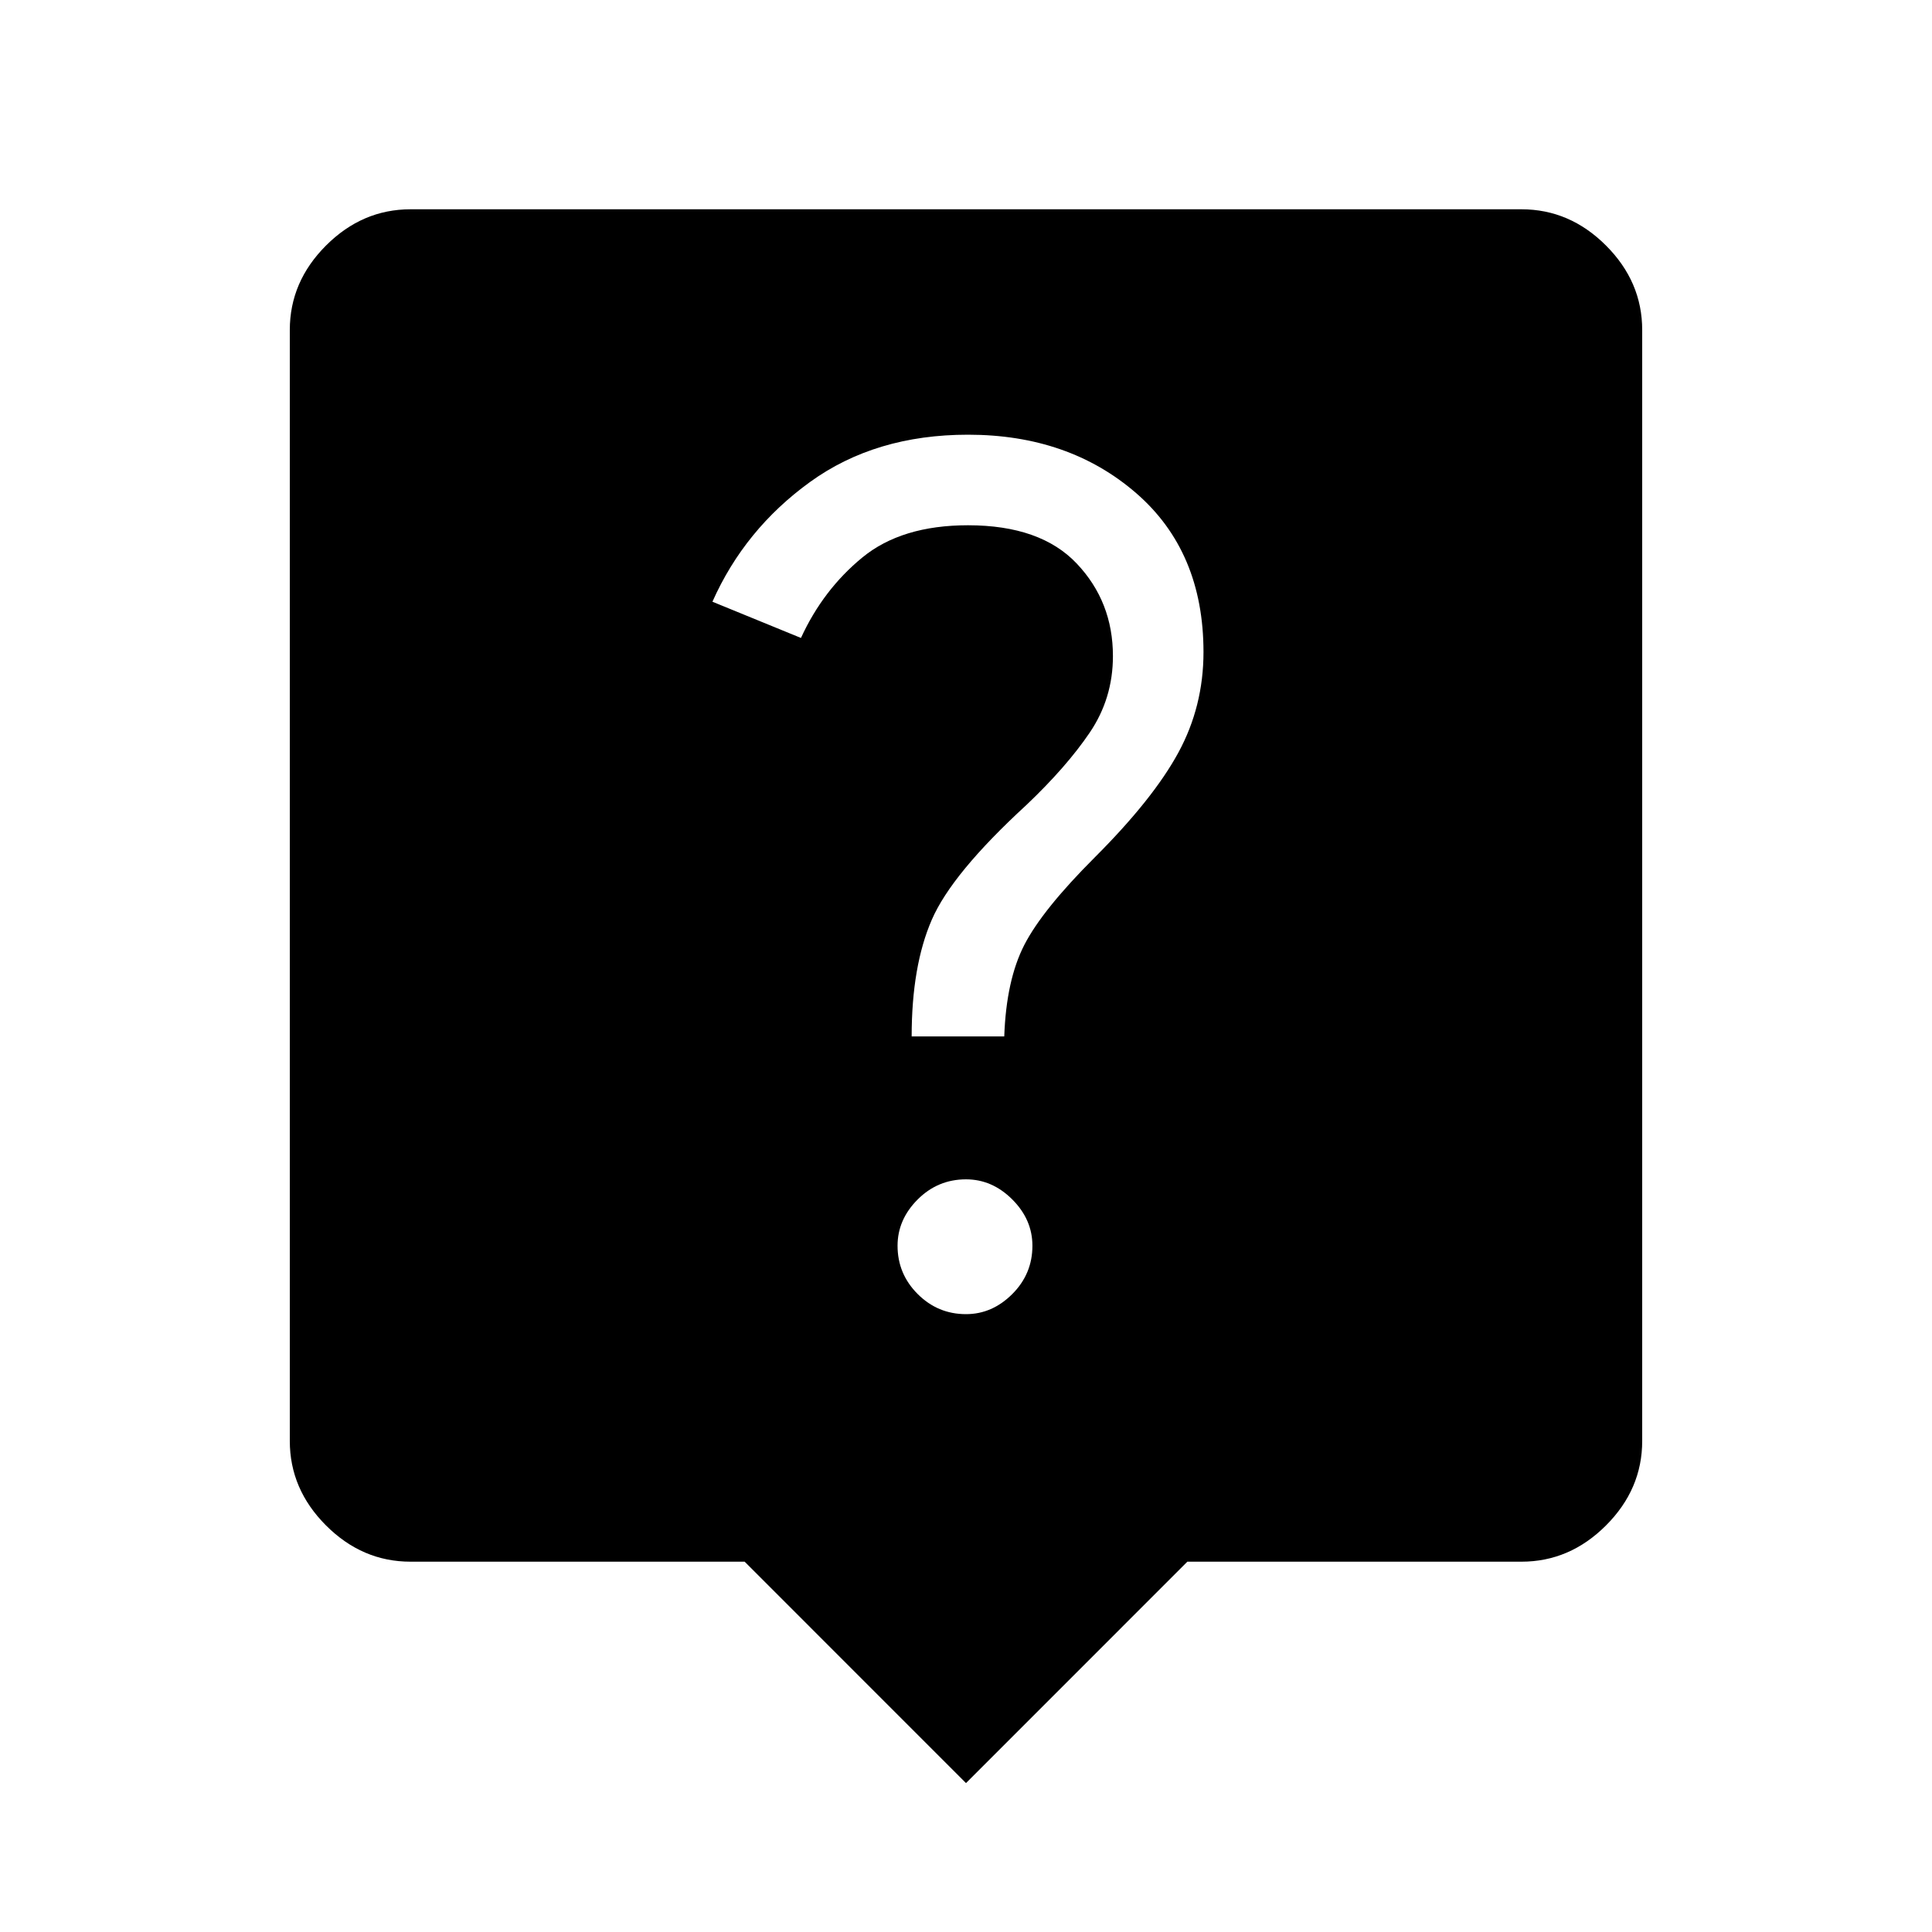 <svg xmlns="http://www.w3.org/2000/svg" height="40" width="40"><path d="M20 36.917 15.417 32.333H8.5Q7.5 32.333 6.75 31.583Q6 30.833 6 29.833V6.833Q6 5.833 6.75 5.083Q7.5 4.333 8.5 4.333H31.5Q32.5 4.333 33.25 5.083Q34 5.833 34 6.833V29.833Q34 30.833 33.25 31.583Q32.5 32.333 31.5 32.333H24.583ZM20.792 21.458Q20.833 20.292 21.208 19.562Q21.583 18.833 22.667 17.75Q23.875 16.542 24.396 15.583Q24.917 14.625 24.917 13.5Q24.917 11.417 23.521 10.208Q22.125 9 20.042 9Q18.125 9 16.771 9.979Q15.417 10.958 14.75 12.458L16.583 13.208Q17.042 12.208 17.854 11.542Q18.667 10.875 20.042 10.875Q21.542 10.875 22.292 11.667Q23.042 12.458 23.042 13.583Q23.042 14.458 22.562 15.167Q22.083 15.875 21.25 16.667Q19.708 18.083 19.292 19.042Q18.875 20 18.875 21.458ZM20 27.208Q20.542 27.208 20.958 26.792Q21.375 26.375 21.375 25.792Q21.375 25.25 20.958 24.833Q20.542 24.417 20 24.417Q19.417 24.417 19 24.833Q18.583 25.25 18.583 25.792Q18.583 26.375 19 26.792Q19.417 27.208 20 27.208Z"/></svg>